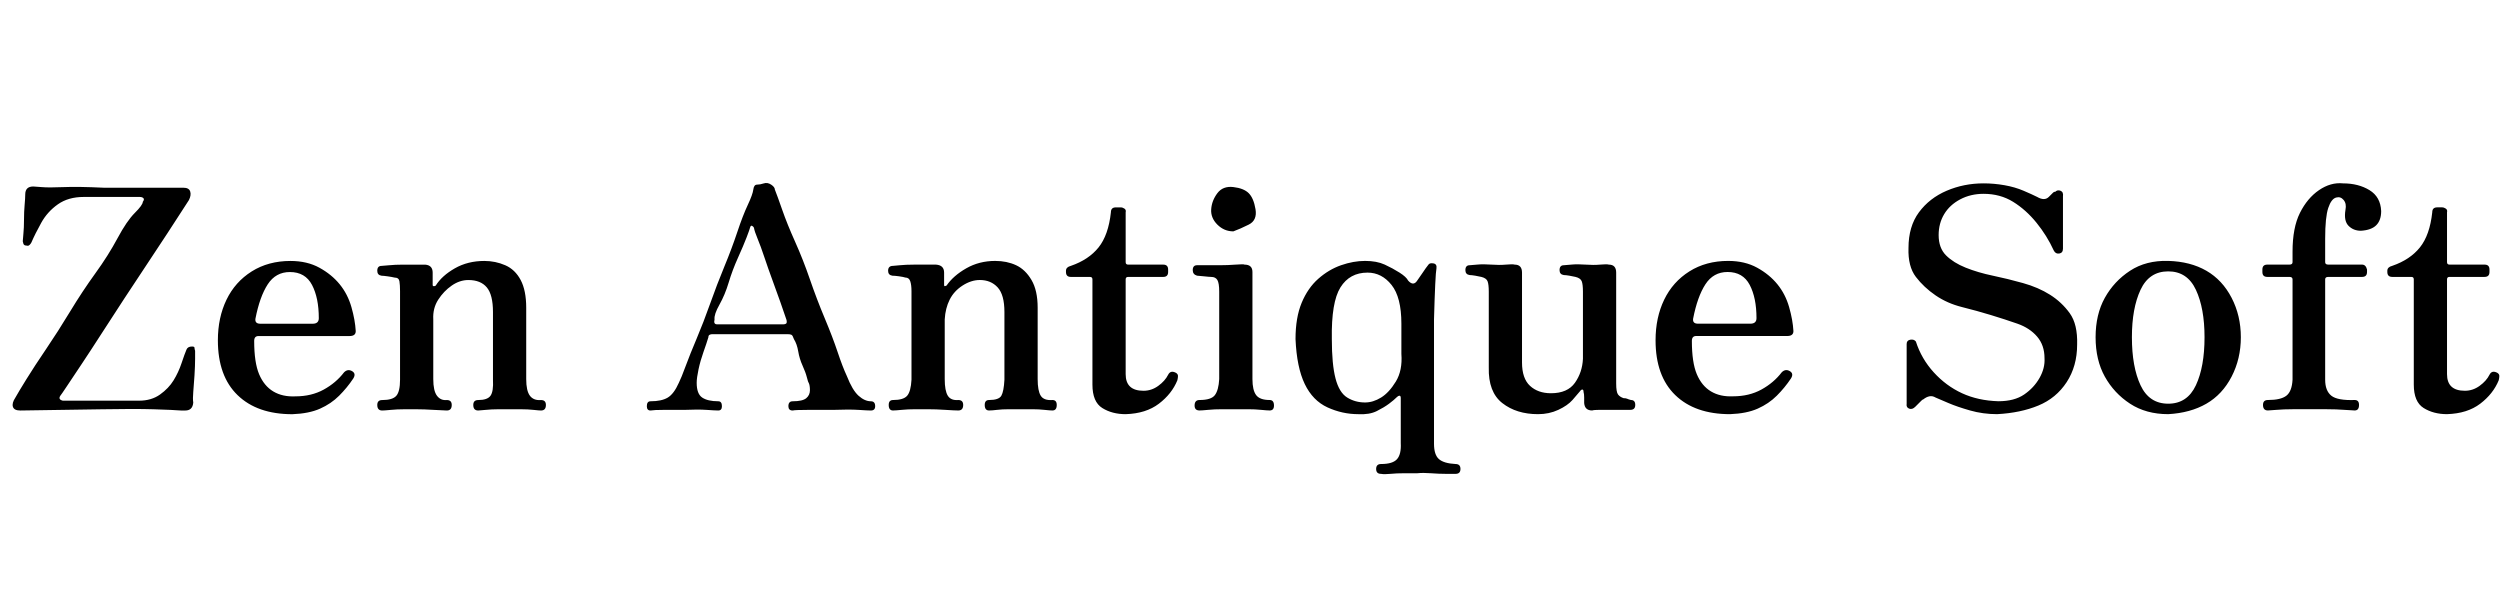 <svg id="fnt-Zen Antique Soft" viewBox="0 0 4062 1000" xmlns="http://www.w3.org/2000/svg"><path id="zen-antique-soft" class="f" d="M301 667q-1 0-7 0-12-1-44-2t-85 0l-132 2q-10 0-12-6t4-15q5-9 18-30t32-49 39-61 41-62 36-57 28-41 13-18q3-4 1-6t-6-2h-91q-25 0-42 12t-27 30-16 32q-1 2-3 4t-5 1q-4 0-5-3t-1-4q0-2 1-12t1-23 1-24 1-17q0-13 13-13 3 0 14 1t35 0 66 1h129q9 0 11 6t-2 14q-2 3-11 17t-24 37-33 50-37 56-37 57-32 49-24 36-11 16q-2 3-1 5t5 3h124q20 0 34-10t22-23 13-28 8-22q2-5 9-5 4 0 4 2t1 5q0 2 0 13t-1 27-2 27 0 17q-1 13-13 13m174 6q-57 0-89-31t-32-89q0-37 14-66t41-46 63-17q27 0 47 11t33 27 19 37 7 39q0 8-10 8h-148q-7 0-7 8 0 35 8 54t23 28 36 8q26 0 46-11t33-28q6-6 13-2t2 12q-10 15-23 28t-31 21-45 9m-52-147h85q10 0 10-9 0-33-11-54t-36-21q-23 0-36 20t-20 56q-1 8 8 8m198 141q-8 0-8-9 0-8 8-8 17 0 23-7t6-26v-144q0-10-1-16t-8-6q-4-1-11-2t-10-1q-7-1-7-8 0-8 7-8 2 0 12-1t22-1 23 0 14 0q12 1 12 13v20q0 2 2 2t3-1q10-16 31-28t48-12q18 0 34 7t25 24 9 45v116q0 19 6 27t18 7q8 0 8 8 0 9-8 9-3 0-12-1t-20-1-19 0q-9 0-19 0t-20 1-12 1q-8 0-8-9 0-8 8-8 15 0 20-7t4-26v-110q0-28-10-40t-30-12q-14 0-27 9t-22 23-8 32v97q0 19 6 27t16 7q8 0 8 8 0 9-8 9-5 0-21-1t-28-1q-8 0-20 0t-22 1-14 1m436 0q-6 0-6-7 0-8 6-8 18 0 28-6t18-24q4-8 11-27t18-45 22-57 23-60 21-56 17-44 9-25 6-8 11-2 12 2 6 8q4 10 12 33t21 52 24 61 24 63 21 55 15 39q9 23 19 32t20 9q7 0 7 8 0 7-7 7-5 0-20-1t-42 0q-21 0-41 0t-24 1q-7 0-7-7 0-8 7-8 16 0 22-5t6-13-2-12q-1-1-3-9t-7-19-7-23-7-20q-2-6-4-7t-6-1h-123q-2 0-4 1t-2 4q-3 10-8 24t-8 28-3 22q0 18 9 24t26 6q6 0 6 8 0 7-6 7-5 0-19-1t-36 0q-19 0-34 0t-21 1m108-140h108q2 0 4-1t1-6q-4-12-10-29t-13-36-13-37-11-30-6-18q-1-2-3-3t-3 2q-1 4-6 17t-14 33-15 40-15 36-8 24q-2 8 4 8m286 140q-7 0-7-9 0-8 7-8 17 0 23-7t7-26v-144q0-10-2-16t-8-6q-3-1-10-2t-11-1q-7-1-7-8 0-8 8-8 1 0 11-1t23-1 23 0 13 0q13 1 13 13v20q0 2 1 2t3-1q11-16 32-28t47-12q19 0 34 7t25 24 10 45v116q0 19 5 27t19 7q7 0 7 8 0 9-7 9-4 0-13-1t-19-1-20 0q-8 0-19 0t-19 1-13 1q-7 0-7-9 0-8 7-8 16 0 20-7t5-26v-110q0-28-11-40t-29-12q-14 0-28 9t-21 23-8 32v97q0 19 5 27t17 7q8 0 8 8 0 9-8 9-6 0-21-1t-28-1q-9 0-21 0t-22 1-14 1m378 6q-22 0-38-10t-16-38v-171q0-4-4-4h-31q-8 0-8-8v-2q0-3 2-5t6-3q29-10 45-30t20-57q0-8 8-8h8q3 0 6 2t2 6v81q0 4 4 4h57q8 0 8 8v4q0 8-8 8h-57q-4 0-4 4v154q0 27 29 27 13 0 24-8t16-18q4-8 13-3 3 2 3 5t-1 7q-9 22-30 38t-54 17m120-6q-8 0-8-8 0-9 8-9 19 0 25-8t7-26v-142q0-14-3-19t-10-5q-3 0-12-1t-11-1q-7-2-7-9 0-8 7-8 2 0 13 0t24 0 26-1 14 0q13 0 13 12v174q0 18 6 26t22 8q7 0 7 9 0 8-7 8-4 0-14-1t-21-1-21 0q-8 0-21 0t-23 1-14 1m55-291q-15 0-26-11t-10-25 10-26 26-10 25 10 11 26-11 25-25 11m240 394q-8 0-8-8 0-8 8-8 19 0 26-8t6-26v-73q0-4-2-4t-4 2q-5 5-13 11t-20 12-30 5q-26 0-50-11t-37-38-15-73q0-35 10-59t27-39 37-22 39-7q19 0 32 6t24 13 14 13q8 9 14 1 3-4 9-13t10-14q2-3 8-2t5 8q-1 5-2 26t-2 57v202q0 18 8 25t27 8q8 0 8 8 0 8-8 8-3 0-15 0t-25-1-22 0q-8 0-21 0t-23 1-15 0m-26-116q13 0 26-8t24-26 9-45v-49q0-43-16-63t-39-20q-29 0-44 24t-14 84q0 41 6 64t19 31 29 8m281 19q-35 0-58-18t-22-58v-123q0-12-2-17t-10-7q-4-1-10-2t-9-1q-7-1-7-8 0-8 7-8 2 0 12-1t23 0 24 0 14 0q12 0 12 13v146q0 26 13 38t34 12q27 0 39-17t13-39v-109q0-12-2-17t-10-7q-4-1-10-2t-9-1q-7-1-7-8 0-8 7-8 2 0 12-1t23 0 24 0 14 0q12 0 12 13v180q0 14 3 18t9 6q4 0 6 1t6 2q7 0 7 8 0 8-8 8-1 0-10 0t-20 0-20 0-12 1q-12 0-13-12 0-3 0-9t-1-9q0-4-2-4t-4 3q-4 5-12 14t-23 16-33 7m312 0q-57 0-89-31t-32-89q0-37 14-66t41-46 63-17q27 0 47 11t33 27 19 37 7 39q0 8-10 8h-148q-7 0-7 8 0 35 8 54t23 28 36 8q26 0 46-11t33-28q6-6 13-2t2 12q-10 15-23 28t-31 21-45 9m-52-147h85q10 0 10-9 0-33-11-54t-36-21q-23 0-36 20t-20 56q-1 8 8 8m486 147q-23 0-44-6t-35-12-21-9q-5-3-10-2t-10 5q0 0 0 0-1 0-3 2t-10 10q-5 5-10 3t-4-8v-97q0-6 6-7t9 3q9 28 29 50t46 34 59 13q26 0 42-11t25-27 8-32q0-21-12-35t-32-21-43-14-47-13-43-19-32-30-12-47q0-35 17-58t45-35 60-12q17 0 34 3t31 9 22 10q12 7 19 0 5-5 7-7t3-1q4-4 9-2t4 9v85q0 7-6 8t-9-5q-11-24-28-45t-38-34-48-13q-21 0-38 9t-26 24-9 34q0 21 12 33t32 20 44 13 49 12 44 19 32 30 12 51q0 35-17 61t-46 38-67 14m278 0q-36 0-62-17t-41-44-15-64 15-64 41-44 62-16 62 16 41 44 15 64-15 64-41 44-62 17m0-17q31 0 45-30t14-78q0-47-14-77t-45-30-45 30-14 77q0 48 14 78t45 30m162 11q-8 0-8-9 0-8 8-8 21 0 30-7t10-26v-163q0-4-5-4h-36q-8 0-8-8v-4q0-8 8-8h36q5 0 5-4v-17q0-39 12-63t31-37 39-11q25 0 43 11t19 34q0 15-8 23t-25 9q-12 0-20-8t-5-26q2-10-3-16t-12-4q-8 2-13 17t-5 50v38q0 4 5 4h55q3 0 5 2t3 6v4q0 8-8 8h-55q-5 0-5 4v163q0 18 10 26t38 7q7 0 7 8 0 9-7 9-4 0-17-1t-28-1-30 0q-12 0-26 0t-26 1-14 1m291 6q-22 0-38-10t-16-38v-171q0-4-4-4h-31q-8 0-8-8v-2q0-3 2-5t6-3q29-10 45-30t20-57q0-8 8-8h8q3 0 6 2t2 6v81q0 4 4 4h57q8 0 8 8v4q0 8-8 8h-57q-4 0-4 4v154q0 27 29 27 13 0 24-8t16-18q4-8 13-3 3 2 3 5t-1 7q-9 22-30 38t-54 17" />
</svg>